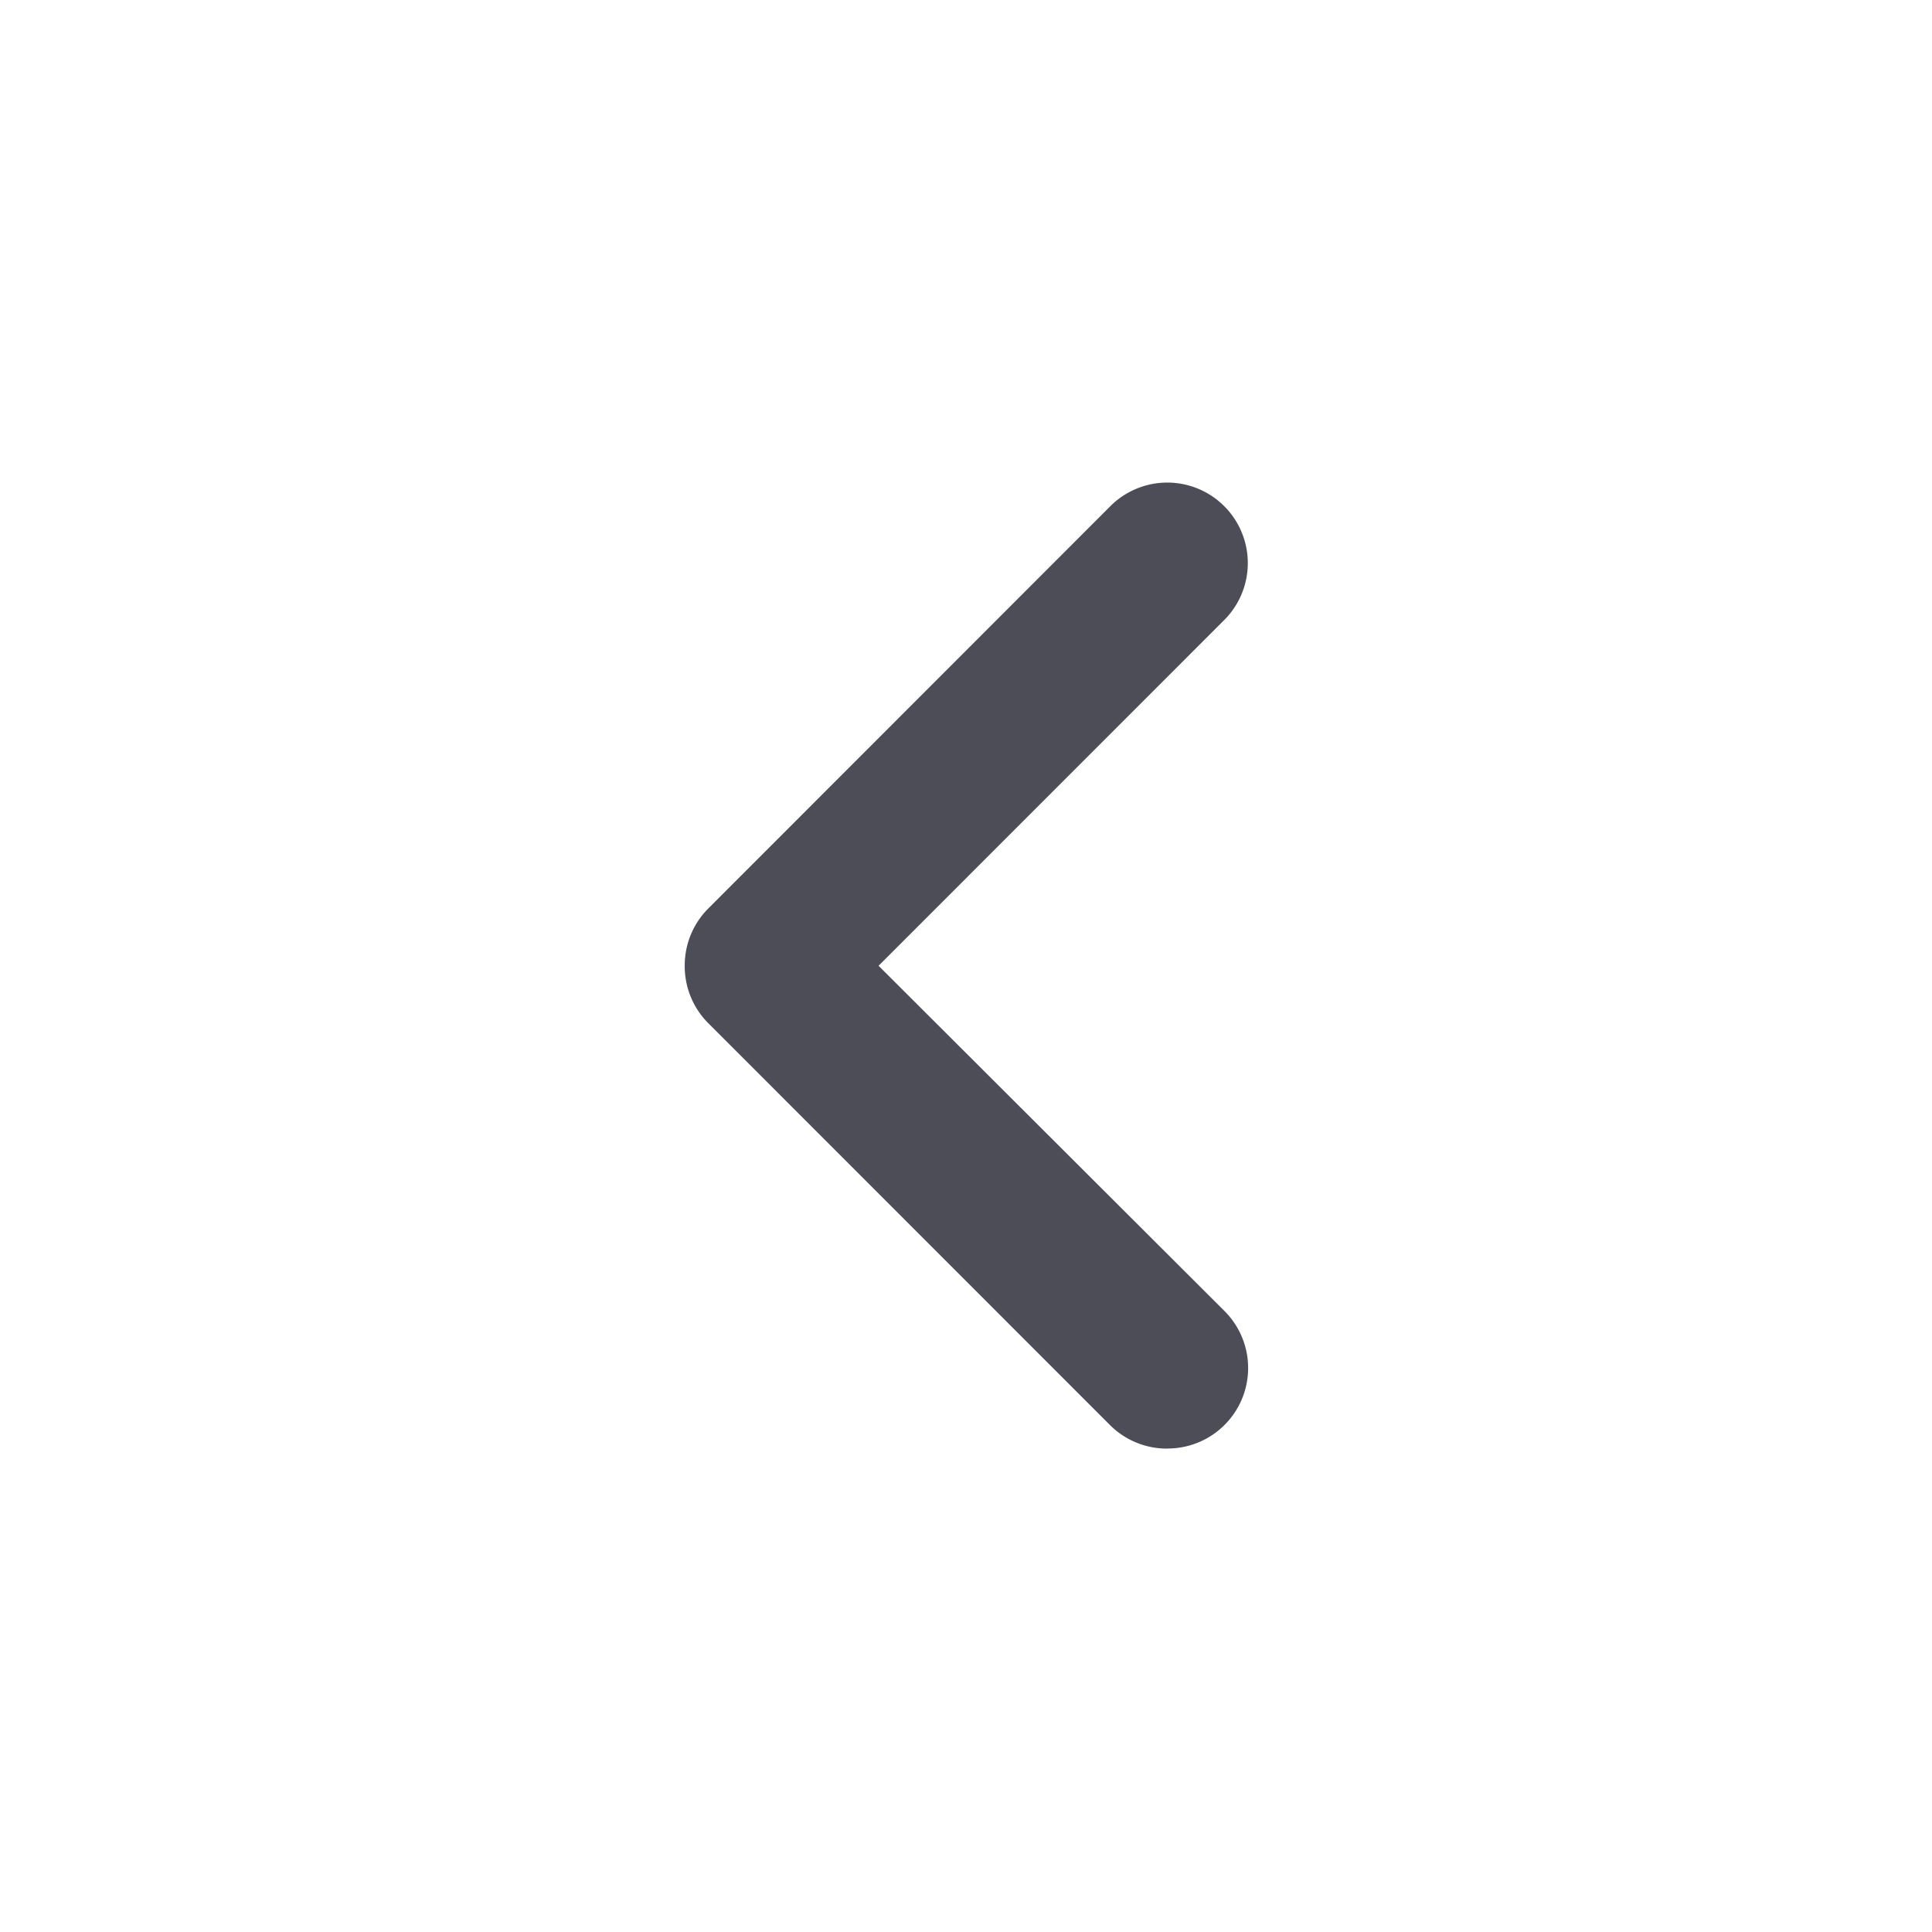 <svg xmlns="http://www.w3.org/2000/svg" width="24" height="24" viewBox="0 0 24 24">
    <path fill="#4C4D57" fill-rule="evenodd" d="M14.5 17.994a1 1 0 0 0 .71-1.709l-4.296-4.288L15.21 7.7a1 1 0 1 0-1.419-1.41l-4.995 4.998a1 1 0 0 0-.29.71 1 1 0 0 0 .29.71l4.995 4.997a1 1 0 0 0 .71.29z"/>
</svg>
